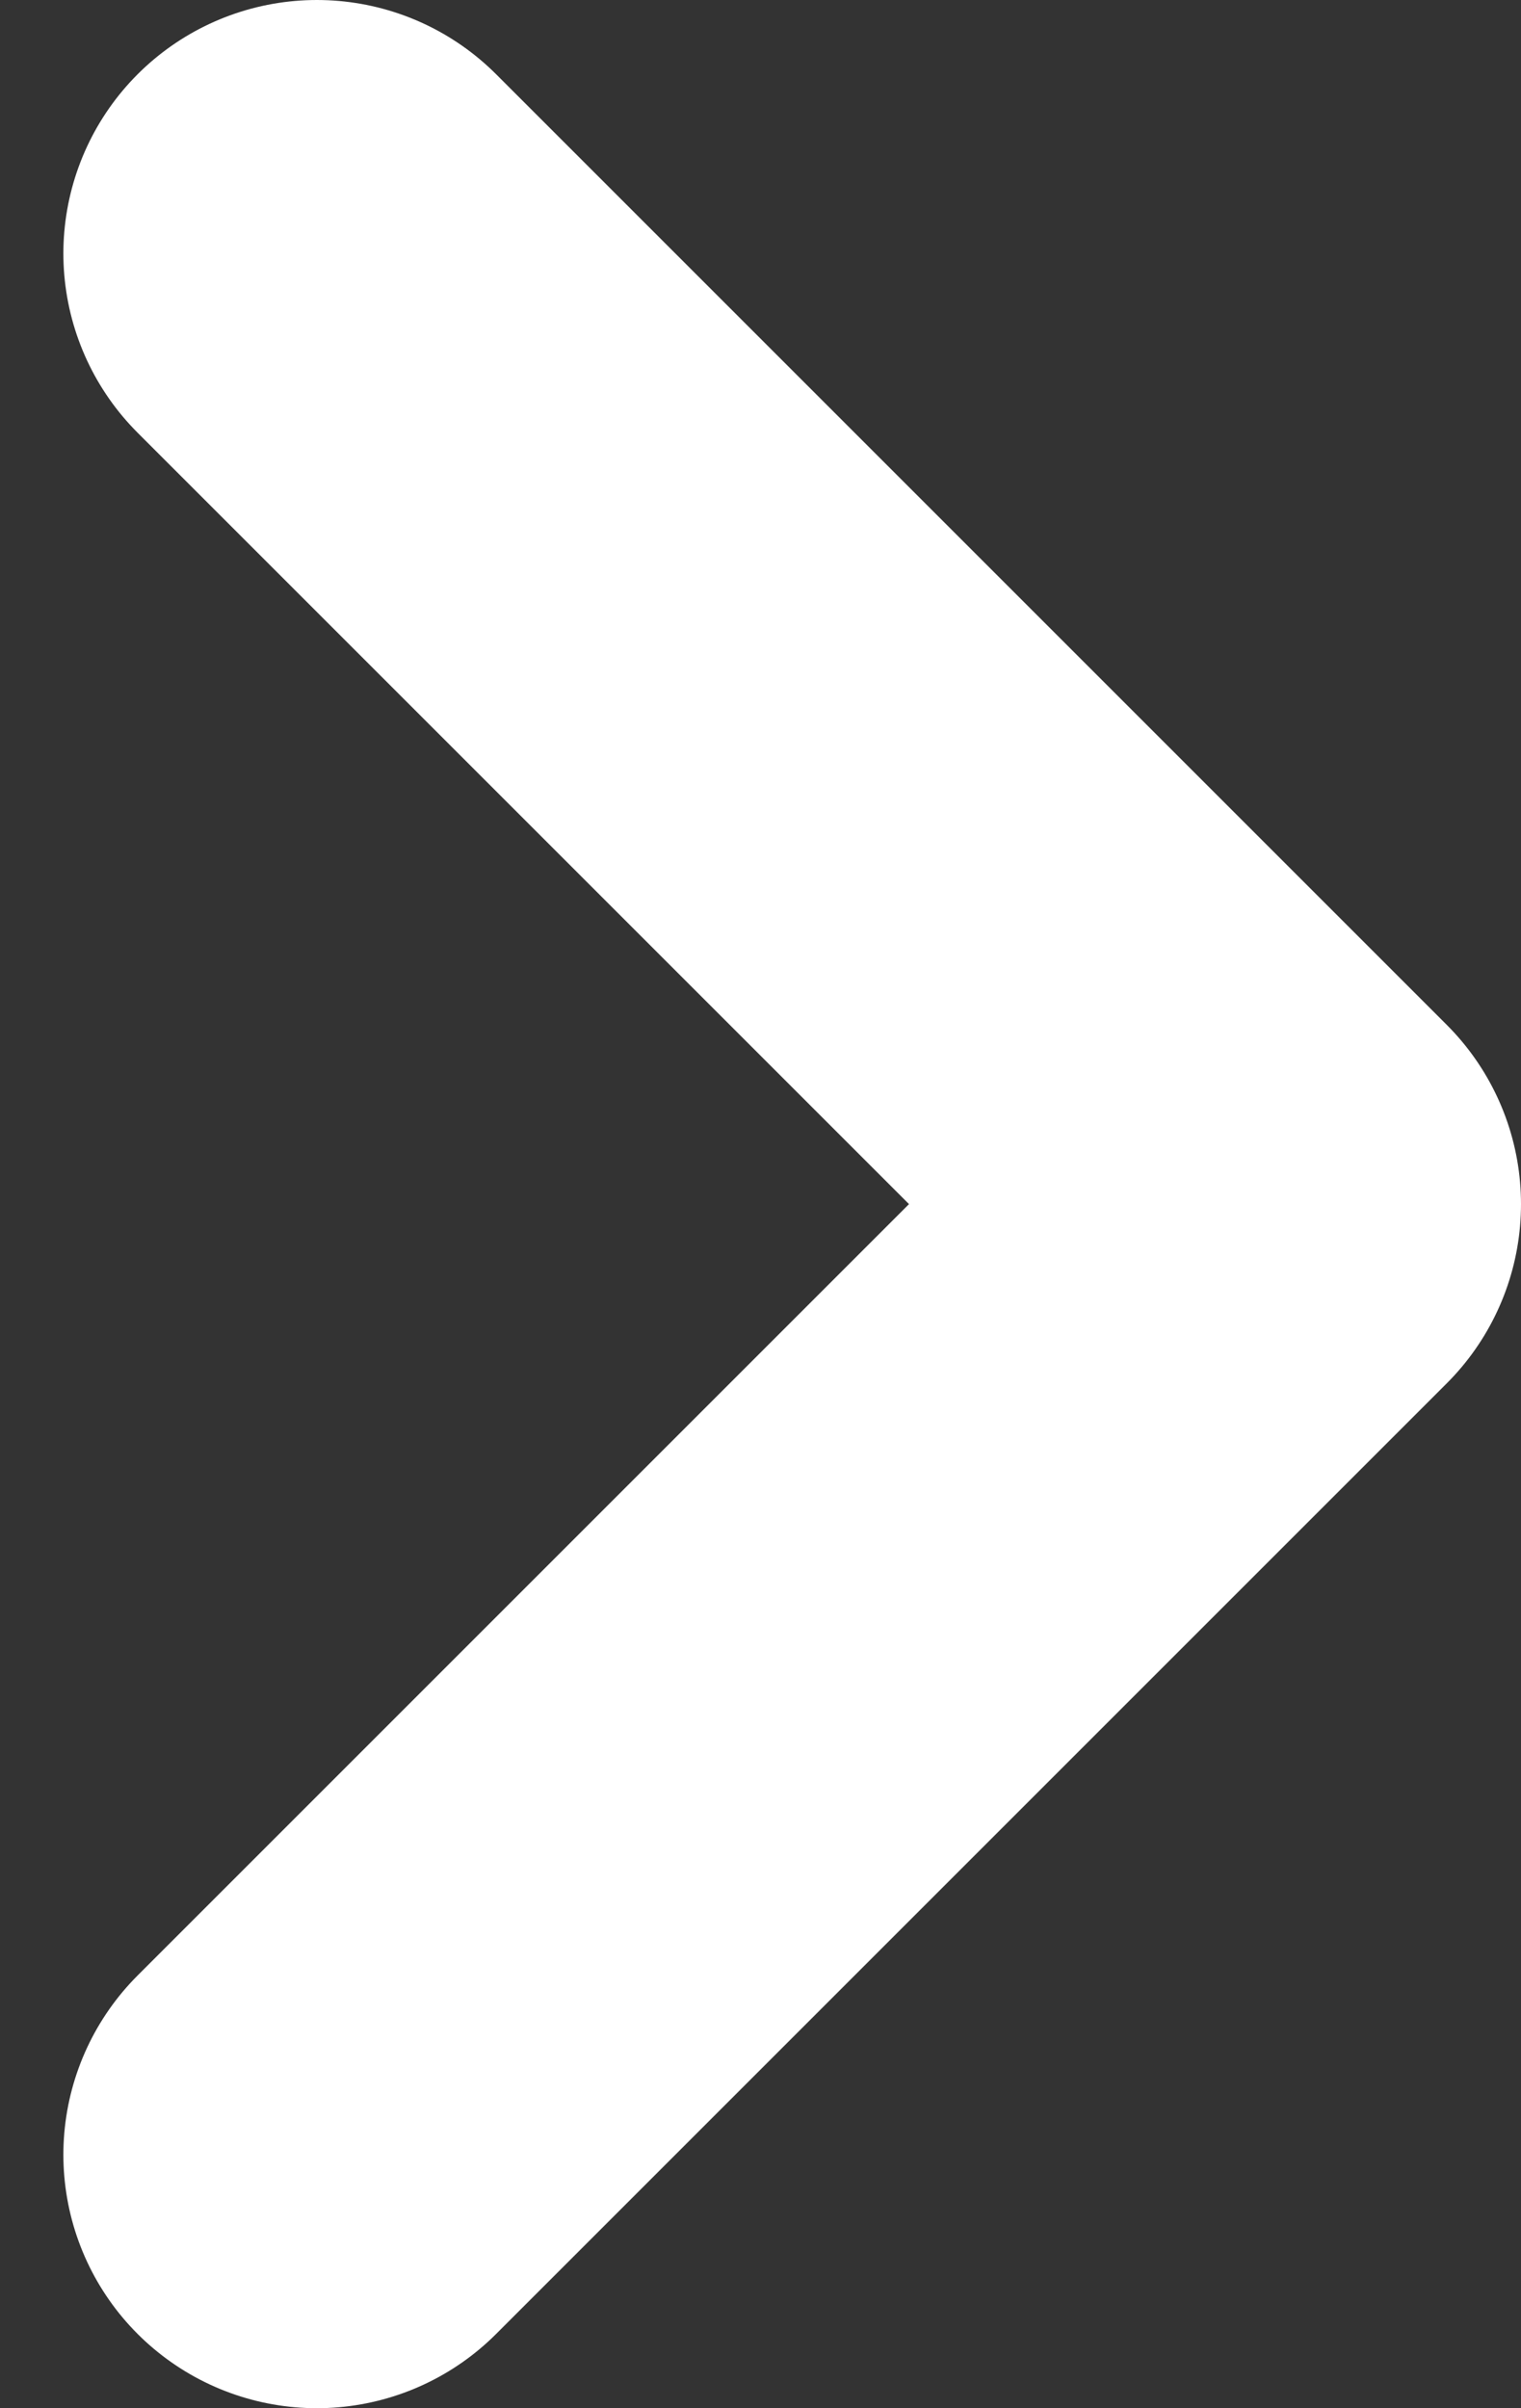 <svg width="12" height="19" viewBox="0 0 12 19" fill="none" xmlns="http://www.w3.org/2000/svg">
<rect x="0" y="0" width="12" height="19" fill="#333333" stroke="none"/>
<path d="M2.5 17L10 9.5L2.5 2" stroke="white" stroke-width="4" stroke-linecap="round" stroke-linejoin="round"/>
</svg>
